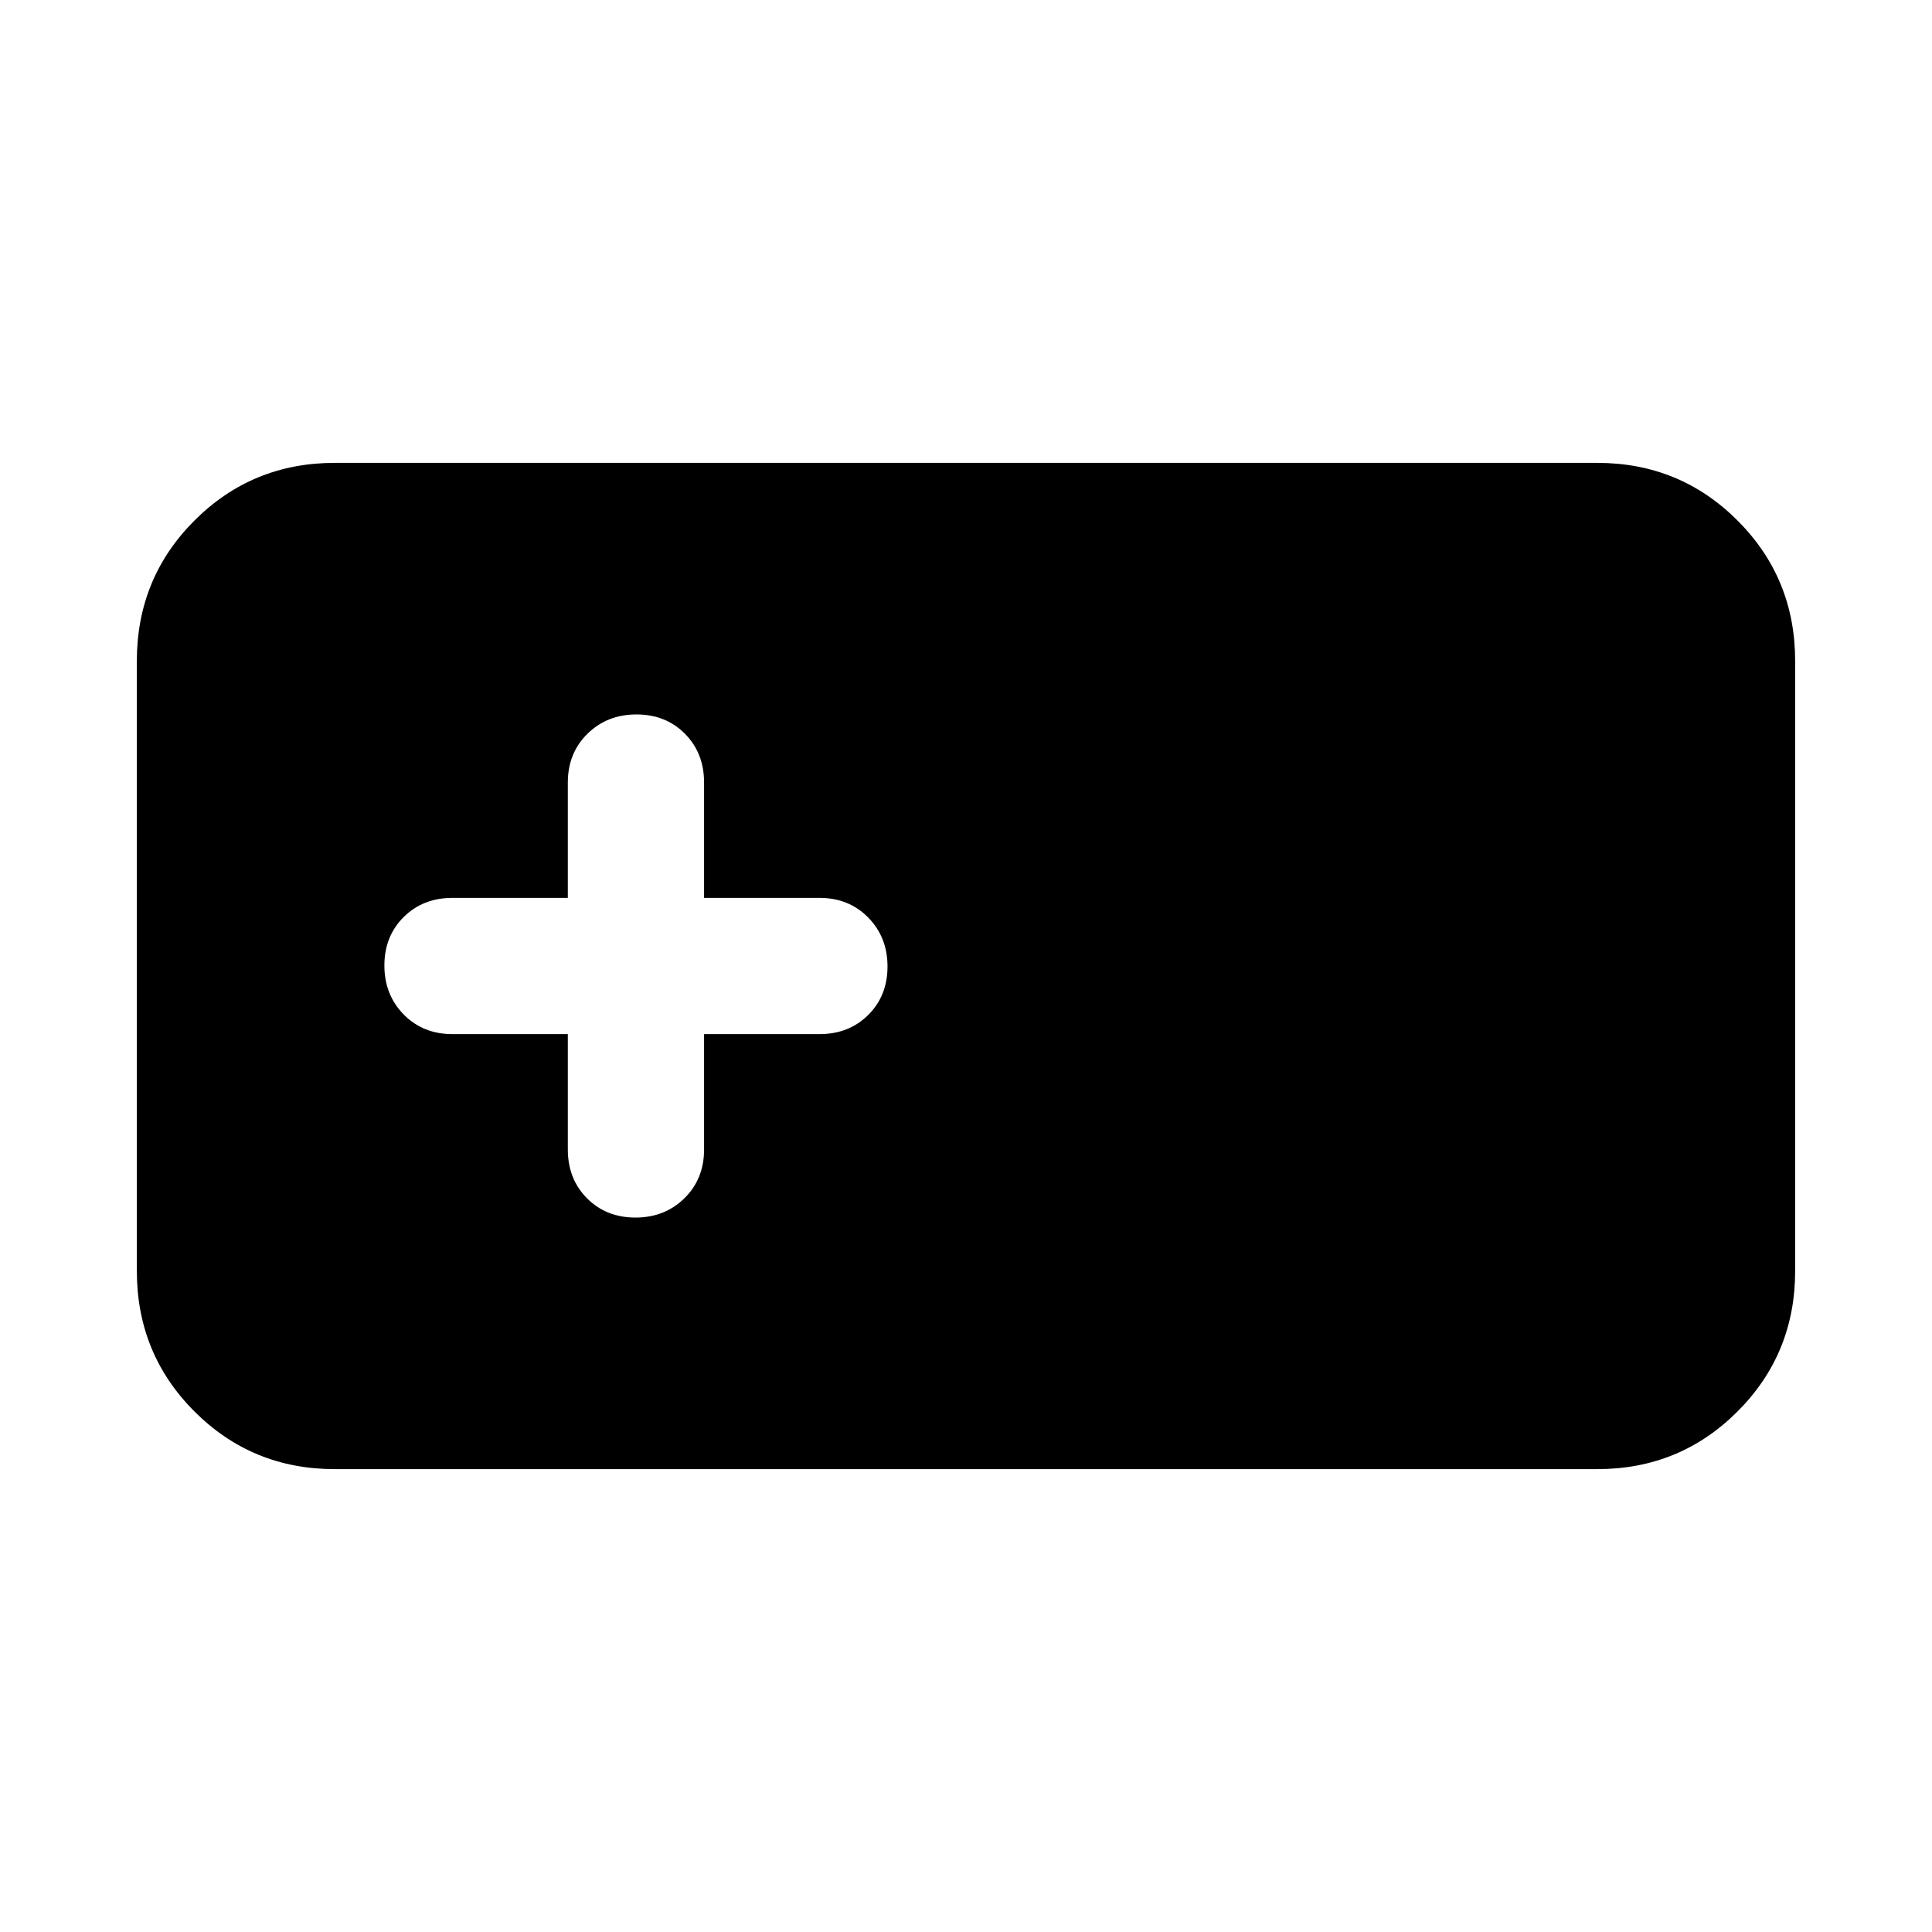 <svg xmlns="http://www.w3.org/2000/svg" height="24" viewBox="0 -960 960 960" width="24"><path d="M166.31-230q-41.03 0-69.67-28.64T68-328.44v-303.12q0-41.16 28.64-69.8T166.31-730h627.38q41.03 0 69.67 28.64t28.64 69.8v303.12q0 41.16-28.64 69.8T793.69-230H166.31Zm115.84-216.15v57.3q0 14.67 9.52 24.26 9.52 9.59 24.08 9.59 14.56 0 24.33-9.59 9.77-9.59 9.77-24.26v-57.3h57.3q14.67 0 24.26-9.52 9.59-9.52 9.59-24.08 0-14.56-9.59-24.33-9.59-9.77-24.26-9.77h-57.3v-57.3q0-14.67-9.52-24.26-9.52-9.59-24.08-9.59-14.56 0-24.33 9.59-9.77 9.59-9.77 24.26v57.3h-57.3q-14.67 0-24.26 9.52-9.59 9.52-9.59 24.08 0 14.56 9.59 24.33 9.59 9.77 24.26 9.77h57.3Z"/></svg>